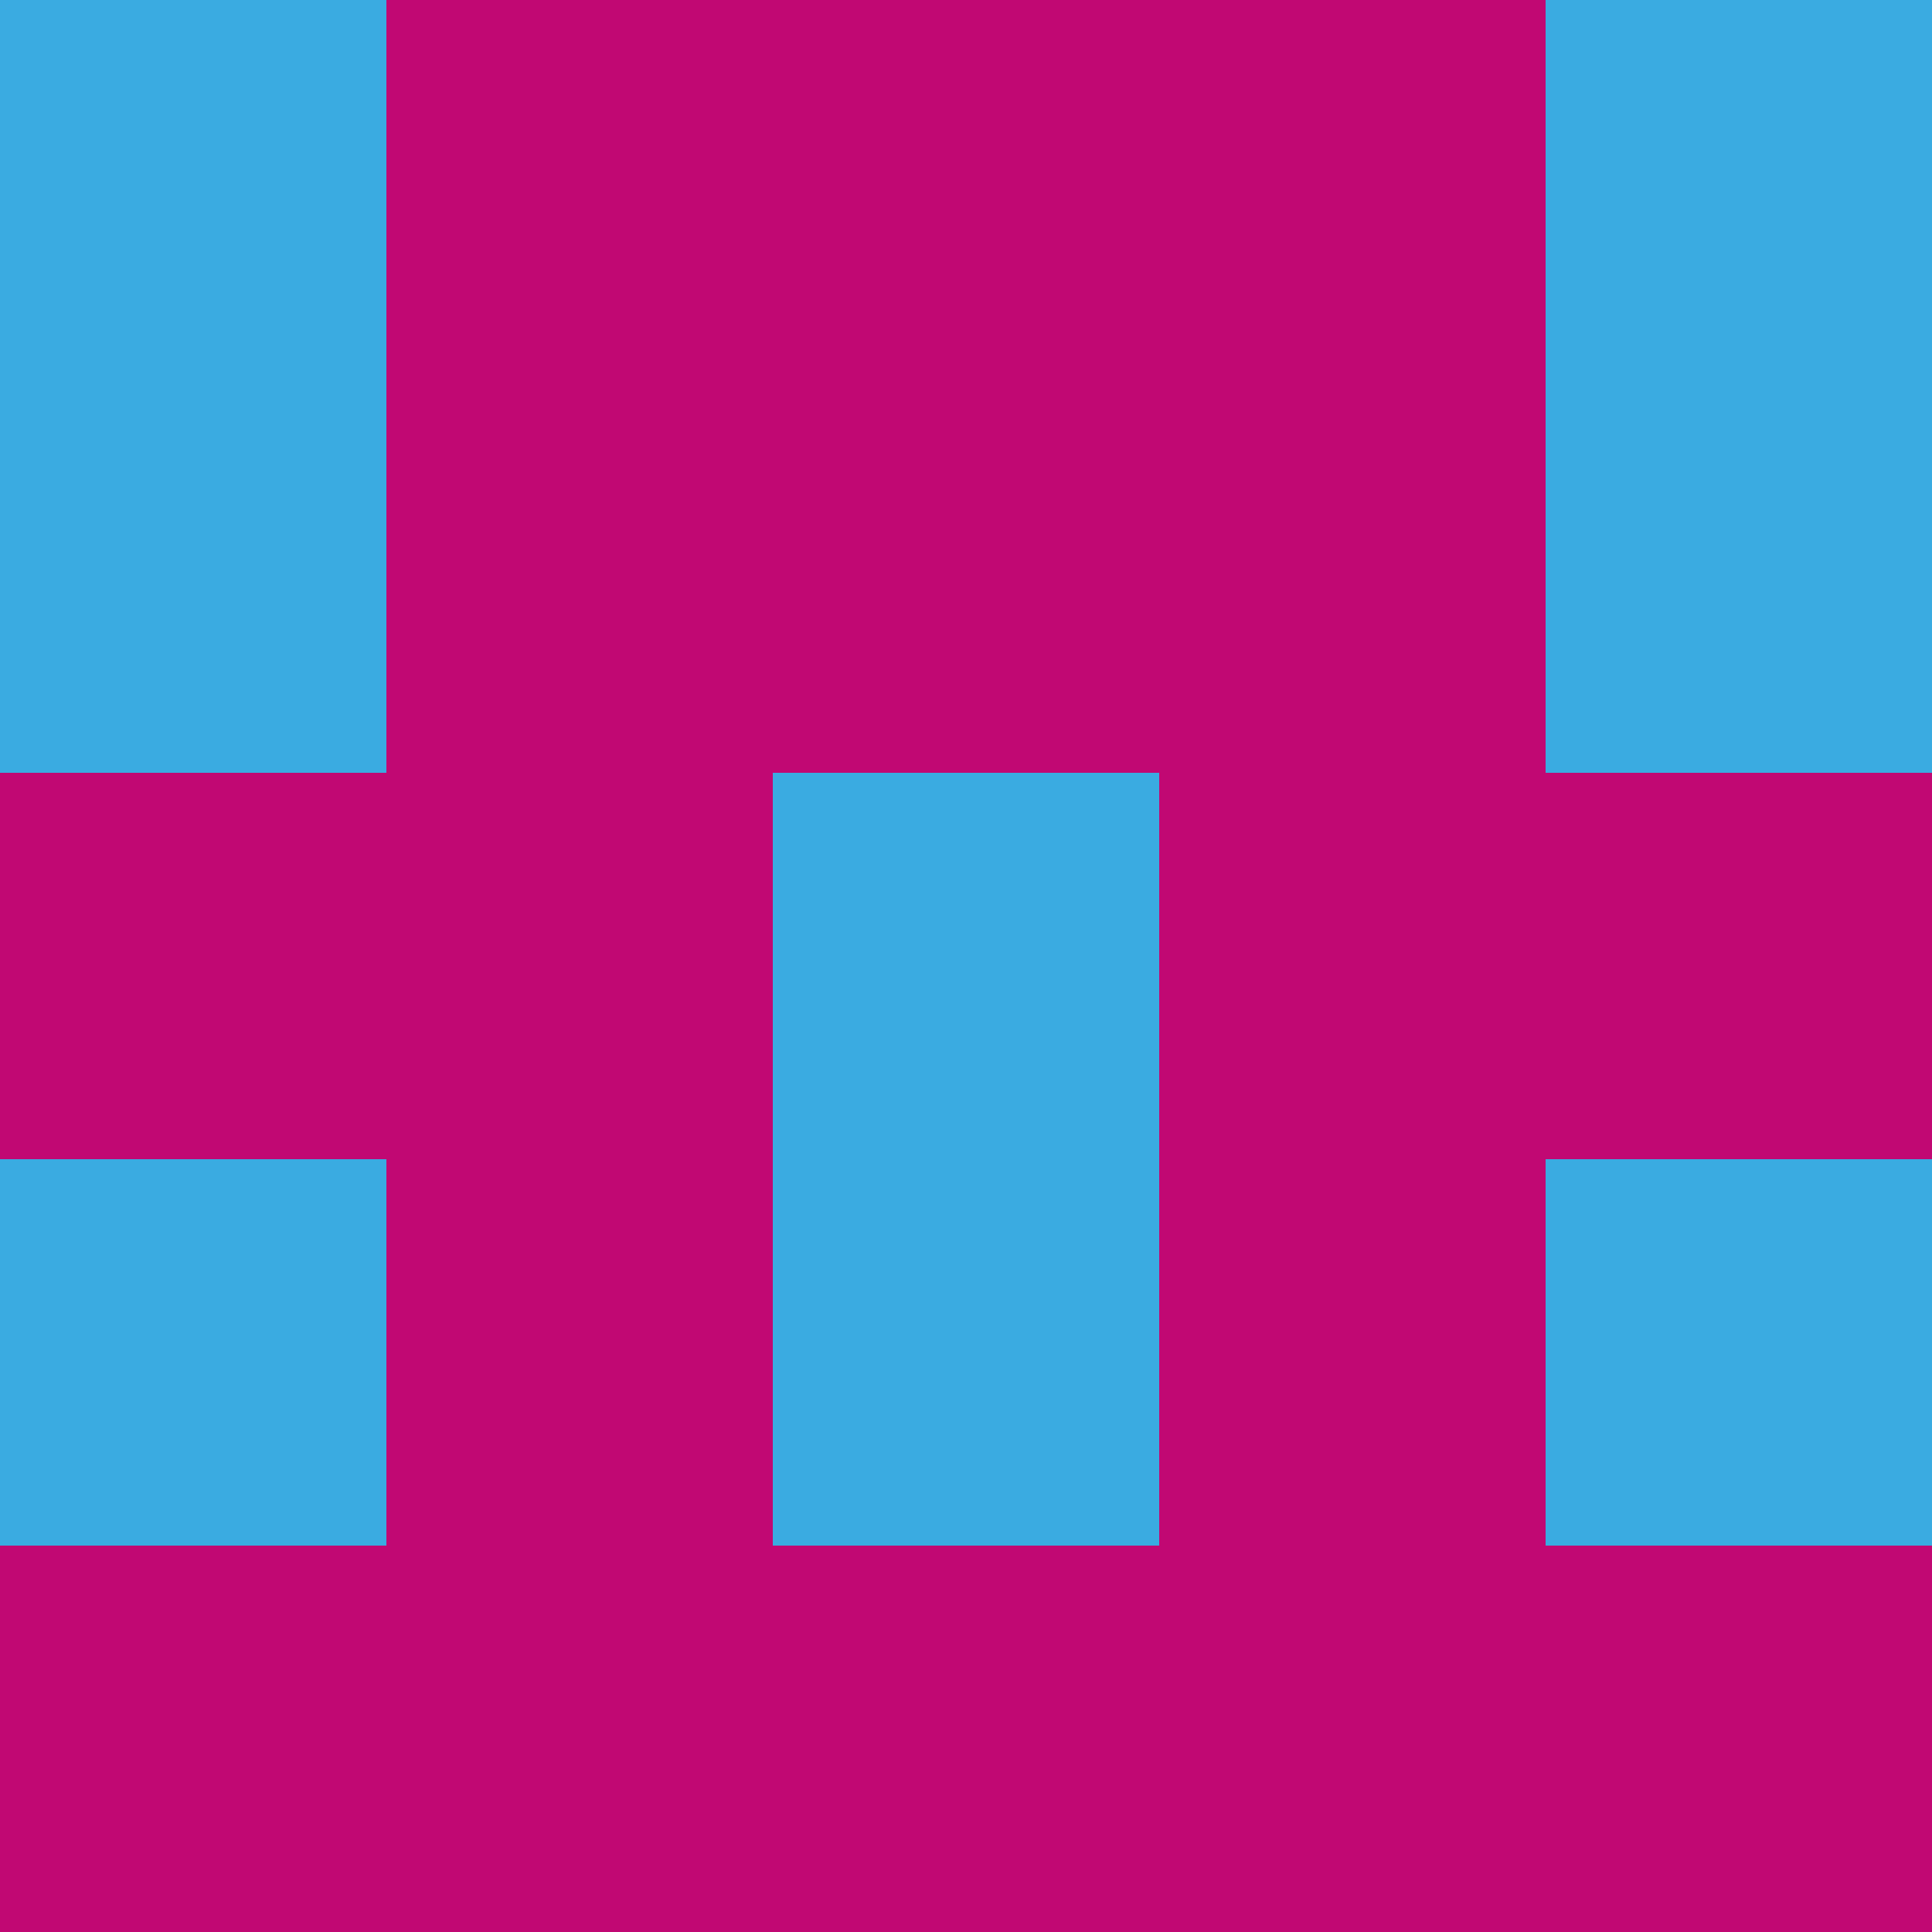 <?xml version="1.0" encoding="utf-8"?>
<!DOCTYPE svg PUBLIC "-//W3C//DTD SVG 20010904//EN"
        "http://www.w3.org/TR/2001/REC-SVG-20010904/DTD/svg10.dtd">

<svg width="400" height="400" viewBox="0 0 5 5"
    xmlns="http://www.w3.org/2000/svg"
    xmlns:xlink="http://www.w3.org/1999/xlink">
            <rect x="0" y="0" width="1" height="1" fill="#3AABE1" />
        <rect x="0" y="1" width="1" height="1" fill="#3AABE1" />
        <rect x="0" y="2" width="1" height="1" fill="#C10873" />
        <rect x="0" y="3" width="1" height="1" fill="#3AABE1" />
        <rect x="0" y="4" width="1" height="1" fill="#C10873" />
                <rect x="1" y="0" width="1" height="1" fill="#C10873" />
        <rect x="1" y="1" width="1" height="1" fill="#C10873" />
        <rect x="1" y="2" width="1" height="1" fill="#C10873" />
        <rect x="1" y="3" width="1" height="1" fill="#C10873" />
        <rect x="1" y="4" width="1" height="1" fill="#C10873" />
                <rect x="2" y="0" width="1" height="1" fill="#C10873" />
        <rect x="2" y="1" width="1" height="1" fill="#C10873" />
        <rect x="2" y="2" width="1" height="1" fill="#3AABE1" />
        <rect x="2" y="3" width="1" height="1" fill="#3AABE1" />
        <rect x="2" y="4" width="1" height="1" fill="#C10873" />
                <rect x="3" y="0" width="1" height="1" fill="#C10873" />
        <rect x="3" y="1" width="1" height="1" fill="#C10873" />
        <rect x="3" y="2" width="1" height="1" fill="#C10873" />
        <rect x="3" y="3" width="1" height="1" fill="#C10873" />
        <rect x="3" y="4" width="1" height="1" fill="#C10873" />
                <rect x="4" y="0" width="1" height="1" fill="#3AABE1" />
        <rect x="4" y="1" width="1" height="1" fill="#3AABE1" />
        <rect x="4" y="2" width="1" height="1" fill="#C10873" />
        <rect x="4" y="3" width="1" height="1" fill="#3AABE1" />
        <rect x="4" y="4" width="1" height="1" fill="#C10873" />
        
</svg>


